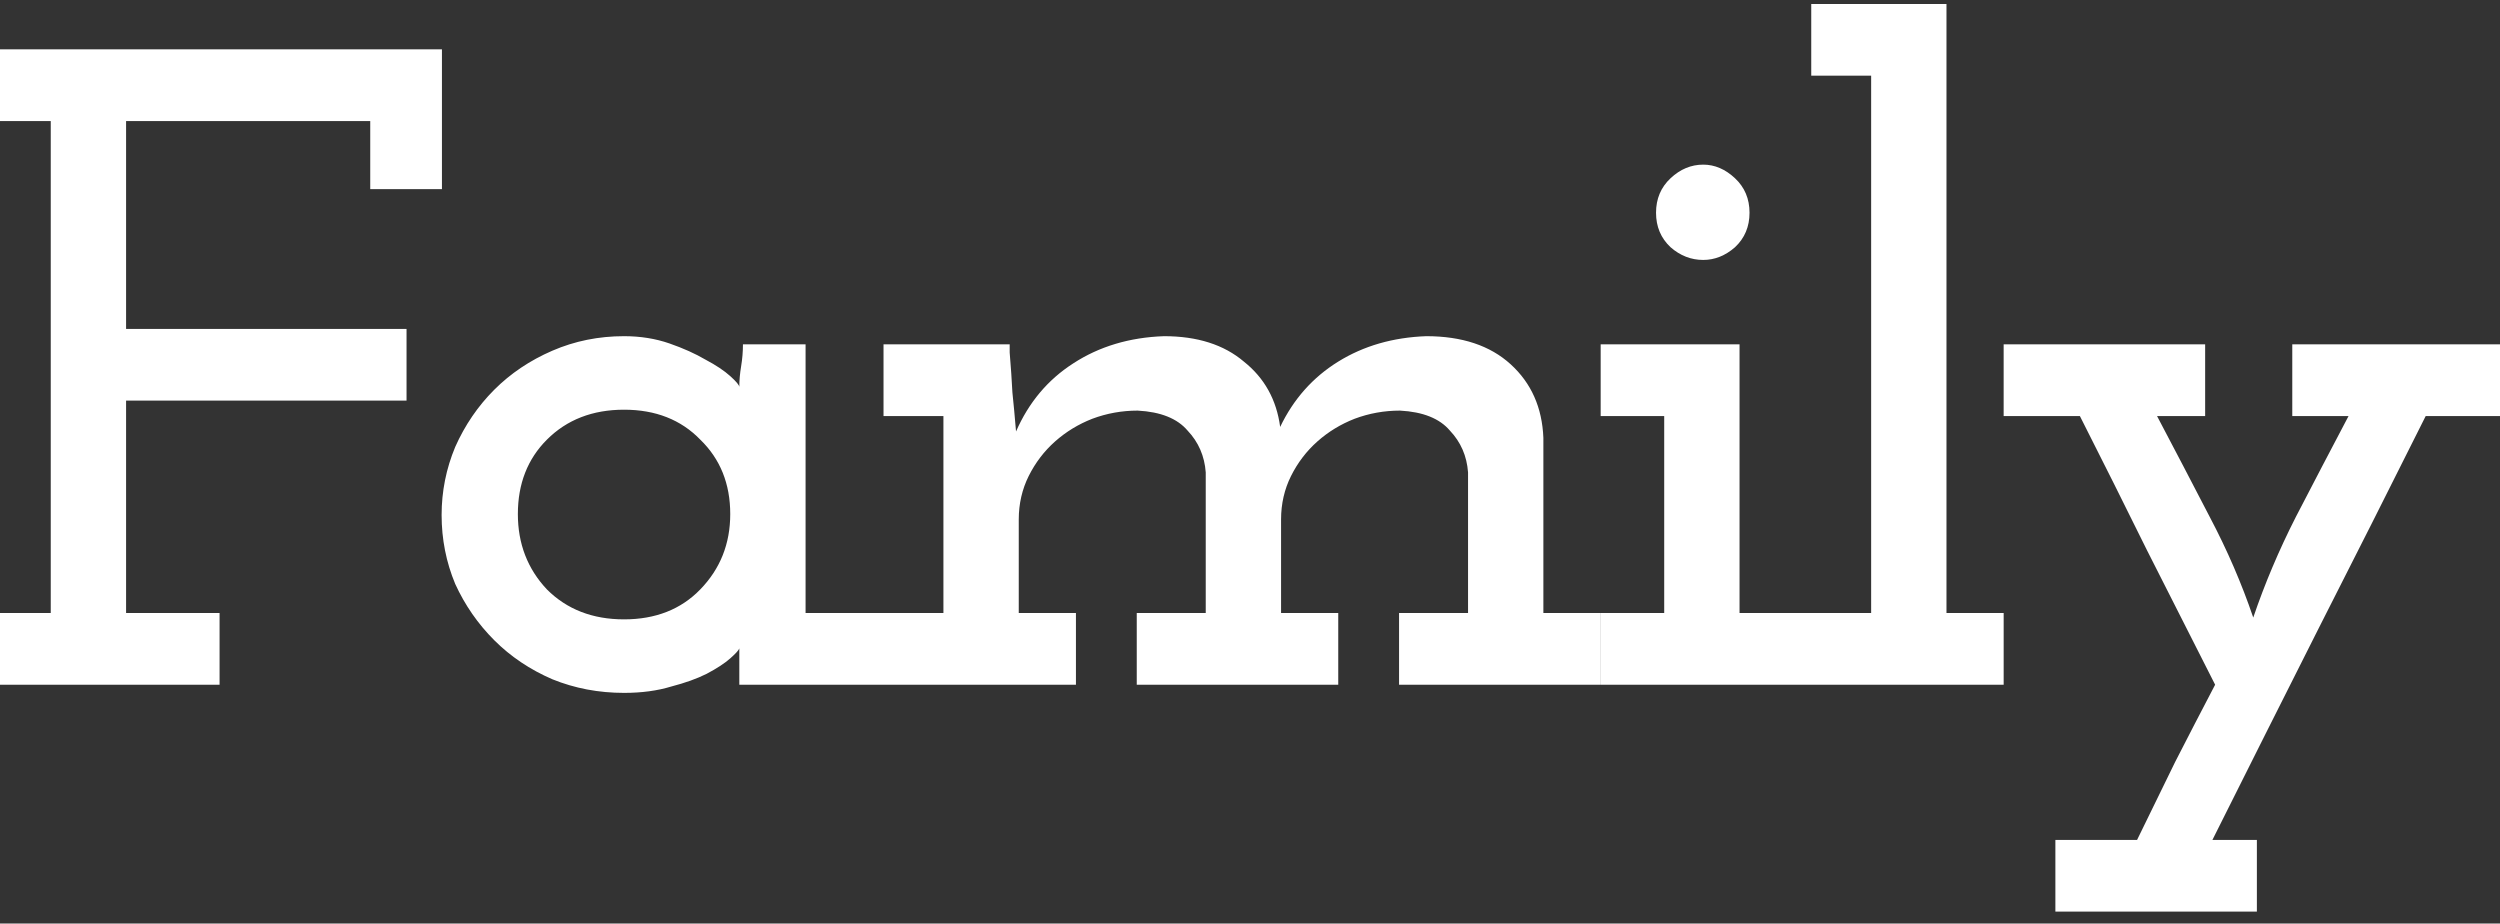 <svg width="157" height="58" viewBox="0 0 157 58" fill="none" xmlns="http://www.w3.org/2000/svg">
<rect x="0" y="0" width="157" height="58" fill="#333333" stroke="none"/>
<path d="M-0.005 38.497H3.187V7.603H-0.005V3.1H27.754V11.878H23.251V7.603H7.918V20.656H25.531V25.159H7.918V38.497H13.789V43H-0.005V38.497ZM27.733 32.341C27.733 30.859 28.018 29.434 28.588 28.066C29.197 26.698 30.014 25.501 31.04 24.475C32.066 23.449 33.282 22.632 34.688 22.024C36.093 21.416 37.594 21.112 39.191 21.112C40.217 21.112 41.166 21.264 42.041 21.568C42.914 21.872 43.675 22.214 44.321 22.594C44.967 22.936 45.48 23.278 45.859 23.62C46.239 23.962 46.429 24.19 46.429 24.304C46.429 23.886 46.468 23.449 46.544 22.993C46.62 22.537 46.657 22.081 46.657 21.625H50.59V38.497H54.922V43H46.429V41.86V40.72C46.392 40.834 46.202 41.043 45.859 41.347C45.517 41.651 45.023 41.974 44.377 42.316C43.77 42.62 43.029 42.886 42.154 43.114C41.281 43.38 40.292 43.513 39.191 43.513C37.594 43.513 36.093 43.228 34.688 42.658C33.282 42.05 32.066 41.233 31.04 40.207C30.014 39.181 29.197 38.003 28.588 36.673C28.018 35.305 27.733 33.861 27.733 32.341ZM32.522 32.284C32.522 34.146 33.13 35.723 34.346 37.015C35.599 38.269 37.215 38.896 39.191 38.896C41.166 38.896 42.763 38.269 43.978 37.015C45.233 35.723 45.859 34.146 45.859 32.284C45.859 30.384 45.233 28.826 43.978 27.61C42.763 26.356 41.166 25.729 39.191 25.729C37.215 25.729 35.599 26.356 34.346 27.61C33.13 28.826 32.522 30.384 32.522 32.284ZM87.861 38.497H92.193V29.662C92.117 28.636 91.737 27.762 91.053 27.04C90.407 26.28 89.362 25.862 87.918 25.786C86.93 25.786 85.98 25.957 85.068 26.299C84.194 26.641 83.415 27.116 82.731 27.724C82.047 28.332 81.496 29.054 81.078 29.89C80.66 30.726 80.451 31.638 80.451 32.626V38.497H84.042V43H71.388V38.497H75.72V29.662C75.644 28.636 75.264 27.762 74.58 27.04C73.934 26.28 72.889 25.862 71.445 25.786C70.457 25.786 69.507 25.957 68.595 26.299C67.721 26.641 66.942 27.116 66.258 27.724C65.574 28.332 65.023 29.054 64.605 29.89C64.187 30.726 63.978 31.638 63.978 32.626V38.497H67.569V43H54.915V38.497H59.247V26.128H55.485V21.625H63.408V22.138C63.484 23.05 63.541 23.886 63.579 24.646C63.655 25.368 63.731 26.185 63.807 27.097C64.605 25.273 65.802 23.848 67.398 22.822C69.032 21.758 70.932 21.188 73.098 21.112C75.188 21.112 76.86 21.644 78.114 22.708C79.406 23.734 80.166 25.102 80.394 26.812C81.23 25.064 82.446 23.696 84.042 22.708C85.638 21.72 87.481 21.188 89.571 21.112C91.813 21.112 93.58 21.701 94.872 22.879C96.164 24.057 96.848 25.596 96.924 27.496V38.497H100.515V43H87.861V38.497ZM100.522 38.497H104.512V26.128H100.522V21.625H109.243V38.497H113.176V43H100.522V38.497ZM103.999 13.36C103.999 12.486 104.303 11.764 104.911 11.194C105.519 10.624 106.203 10.339 106.963 10.339C107.685 10.339 108.35 10.624 108.958 11.194C109.566 11.764 109.87 12.486 109.87 13.36C109.87 14.234 109.566 14.956 108.958 15.526C108.35 16.058 107.685 16.324 106.963 16.324C106.203 16.324 105.519 16.058 104.911 15.526C104.303 14.956 103.999 14.234 103.999 13.36ZM113.176 38.497H117.508V4.753H113.746V0.25H122.239V38.497H125.83V43H113.176V38.497ZM129.078 52.747H134.208C135.006 51.113 135.804 49.479 136.602 47.845C137.438 46.211 138.274 44.596 139.11 43C137.666 40.15 136.241 37.338 134.835 34.564C133.467 31.79 132.061 28.978 130.617 26.128H125.829V21.625H138.483V26.128H135.462C136.564 28.218 137.666 30.327 138.768 32.455C139.87 34.545 140.782 36.654 141.504 38.782C142.226 36.654 143.119 34.545 144.183 32.455C145.285 30.327 146.387 28.218 147.489 26.128H143.955V21.625H157.008V26.128H152.334C150.092 30.612 147.85 35.058 145.608 39.466C143.404 43.836 141.181 48.263 138.939 52.747H141.732V57.25H129.078V52.747Z" fill="white"/>
</svg>
